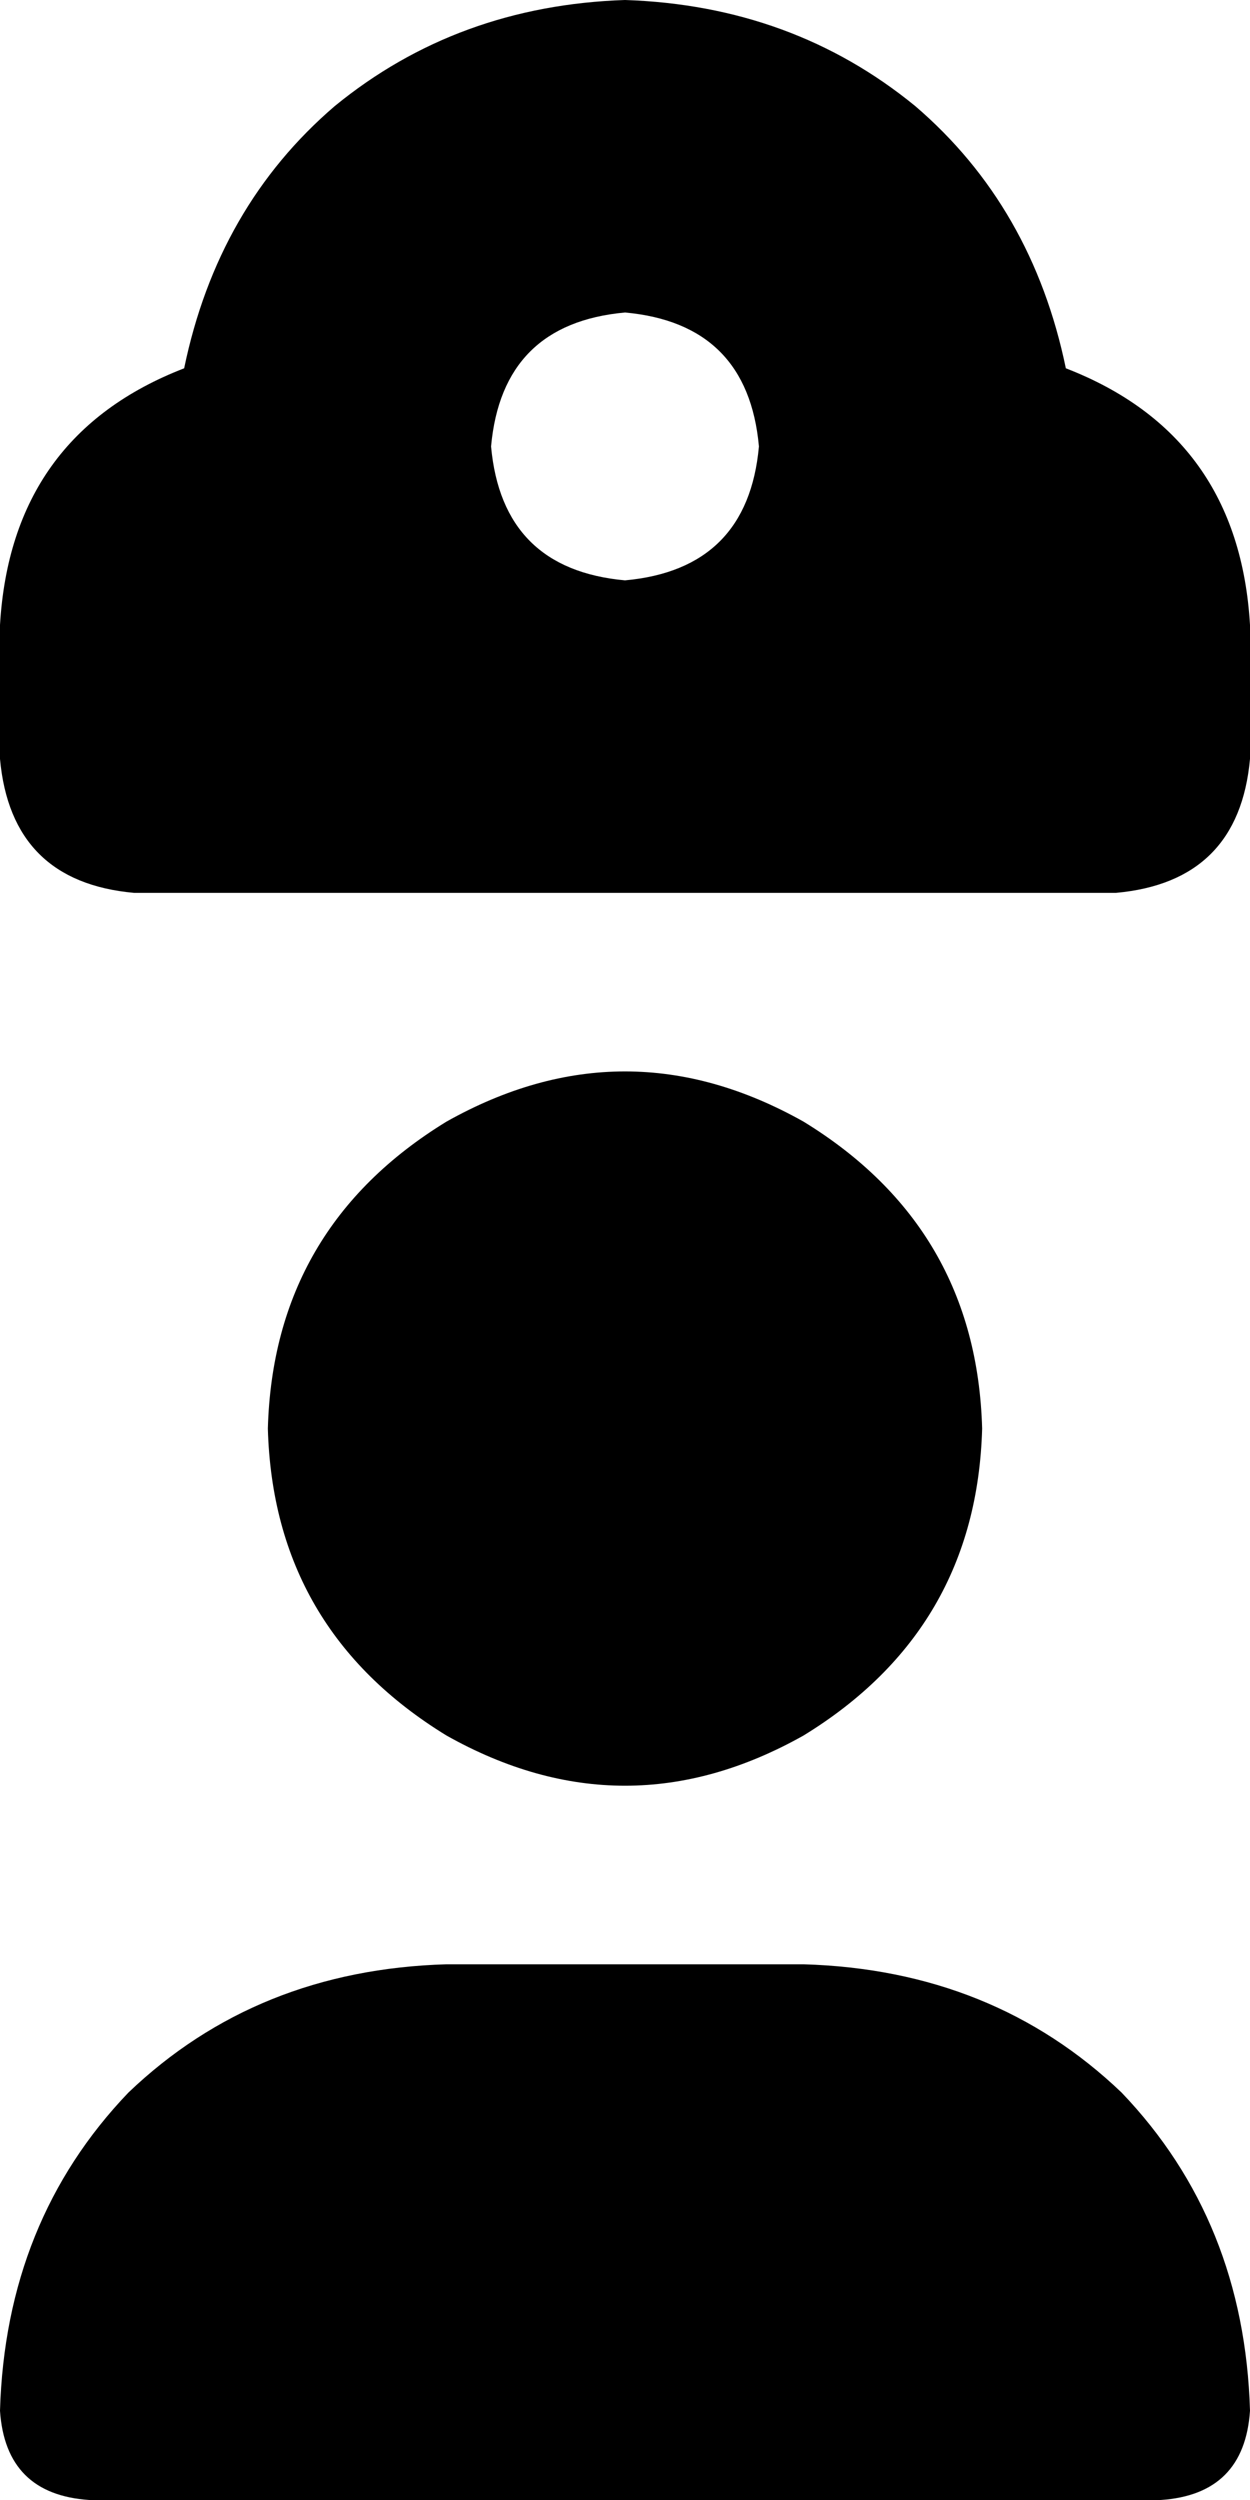 <svg xmlns="http://www.w3.org/2000/svg" viewBox="0 0 224 448">
    <path d="M 33 66 Q 39 37 60 19 L 60 19 Q 82 1 112 0 Q 142 1 164 19 Q 185 37 191 66 Q 222 78 224 112 L 224 136 Q 222 158 200 160 L 112 160 L 24 160 Q 2 158 0 136 L 0 112 Q 2 78 33 66 L 33 66 Z M 136 80 Q 134 58 112 56 Q 90 58 88 80 Q 90 102 112 104 Q 134 102 136 80 L 136 80 Z M 48 256 Q 49 220 80 201 Q 112 183 144 201 Q 175 220 176 256 Q 175 292 144 311 Q 112 329 80 311 Q 49 292 48 256 L 48 256 Z M 0 432 Q 1 398 23 375 L 23 375 Q 46 353 80 352 L 144 352 Q 178 353 201 375 Q 223 398 224 432 Q 223 447 208 448 L 16 448 Q 1 447 0 432 L 0 432 Z"/>
</svg>
